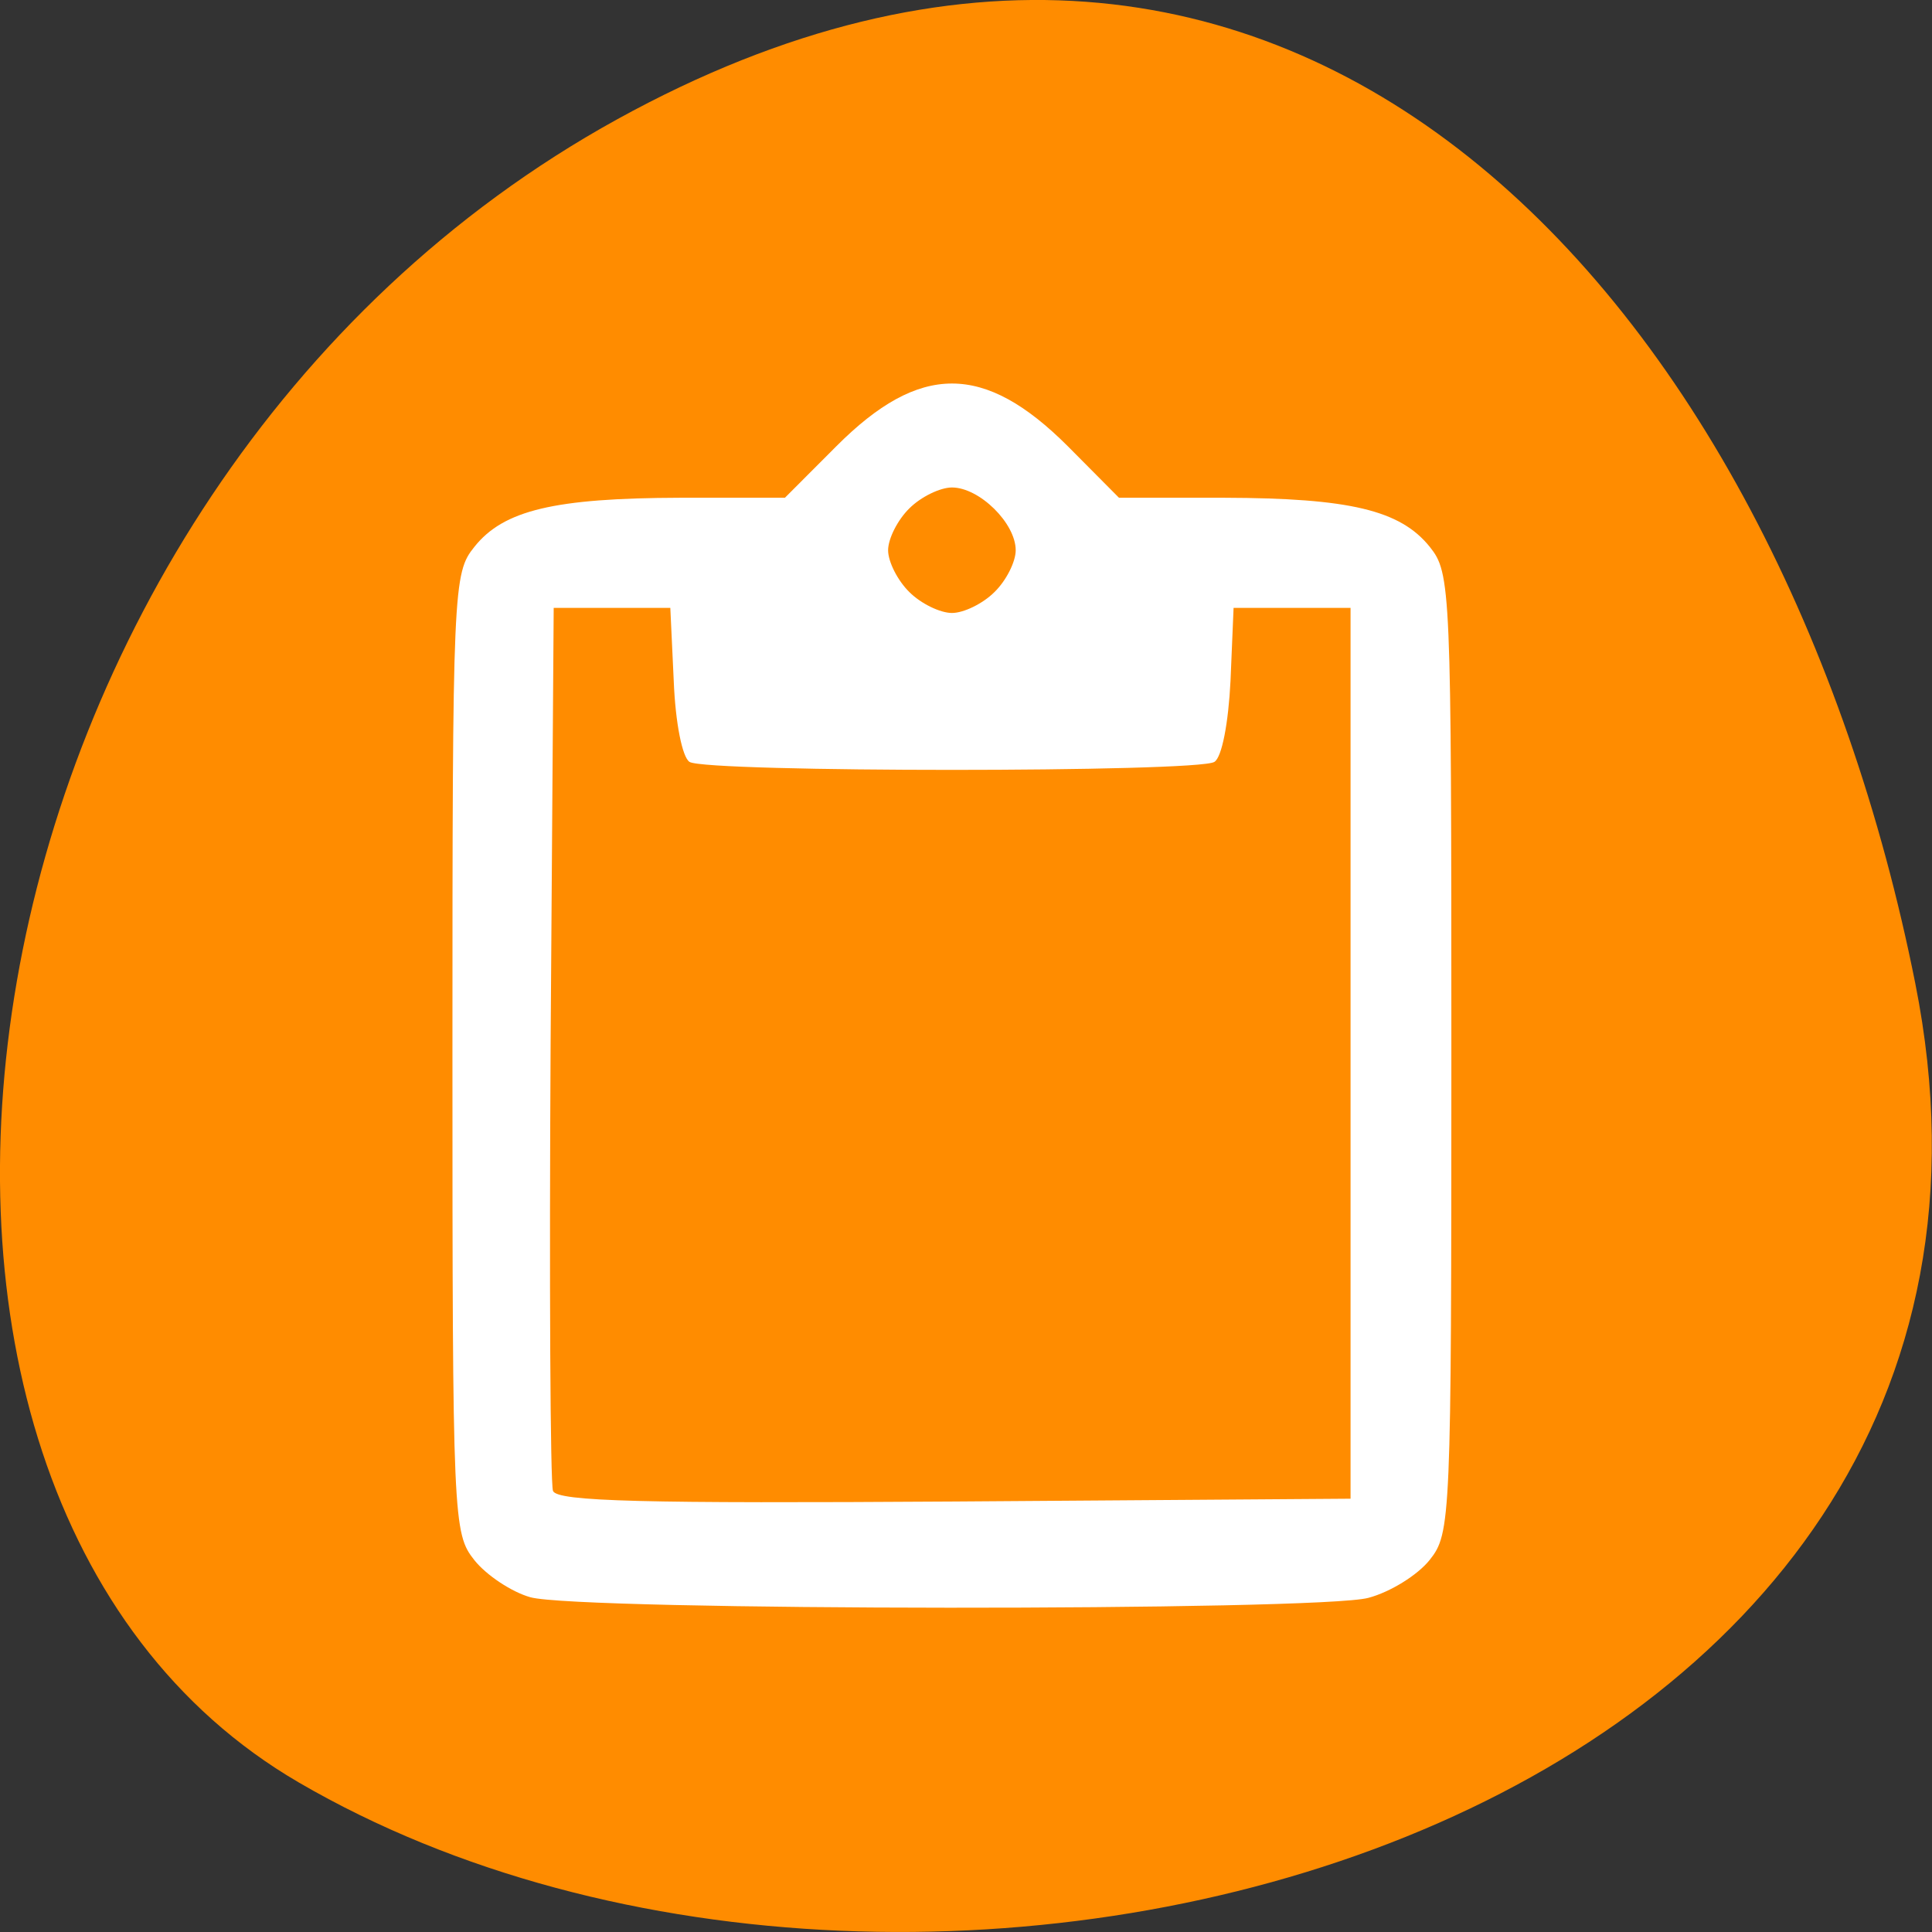 
<svg xmlns="http://www.w3.org/2000/svg" xmlns:xlink="http://www.w3.org/1999/xlink" width="22px" height="22px" viewBox="0 0 22 22" version="1.1">
<rect x="0" y="0" width="22" height="22" fill="#333333" stroke="none"/>
<g id="surface1">
<path style=" stroke:none;fill-rule:nonzero;fill:rgb(100%,54.902%,0%);fill-opacity:1;" d="M 21.809 11.195 C 23.73 20.812 10.559 24.465 3.402 20.297 C -2.297 16.977 -0.668 5.602 7.027 1.359 C 14.723 -2.883 20.27 3.473 21.809 11.195 Z M 21.809 11.195 "/>
<path style=" stroke:none;fill-rule:nonzero;fill:rgb(100%,100%,100%);fill-opacity:1;" d="M 6.039 18.188 C 5.828 18.129 5.539 17.938 5.402 17.766 C 5.16 17.461 5.152 17.328 5.152 11.992 C 5.152 6.676 5.16 6.527 5.402 6.227 C 5.734 5.809 6.316 5.672 7.742 5.668 L 8.938 5.668 L 9.523 5.082 C 10.473 4.129 11.207 4.129 12.16 5.082 L 12.742 5.668 L 13.941 5.668 C 15.367 5.672 15.945 5.809 16.281 6.227 C 16.52 6.527 16.527 6.676 16.527 11.992 C 16.527 17.312 16.52 17.461 16.281 17.762 C 16.145 17.934 15.832 18.129 15.582 18.195 C 15.023 18.348 6.582 18.344 6.039 18.188 Z M 15.379 11.992 L 15.379 6.922 L 14.047 6.922 L 14.012 7.754 C 13.988 8.234 13.914 8.625 13.828 8.676 C 13.641 8.797 8.043 8.797 7.852 8.676 C 7.77 8.625 7.691 8.234 7.672 7.754 L 7.633 6.922 L 6.305 6.922 L 6.27 11.875 C 6.254 14.598 6.266 16.895 6.297 16.977 C 6.344 17.098 7.324 17.121 10.867 17.098 L 15.379 17.066 Z M 11.324 6.742 C 11.457 6.613 11.566 6.398 11.566 6.266 C 11.566 5.957 11.152 5.551 10.84 5.551 C 10.707 5.551 10.488 5.656 10.355 5.789 C 10.223 5.918 10.113 6.133 10.113 6.266 C 10.113 6.398 10.223 6.613 10.355 6.742 C 10.488 6.875 10.707 6.98 10.84 6.98 C 10.973 6.98 11.191 6.875 11.324 6.742 Z M 11.324 6.742 "/>
</g>
</svg>
